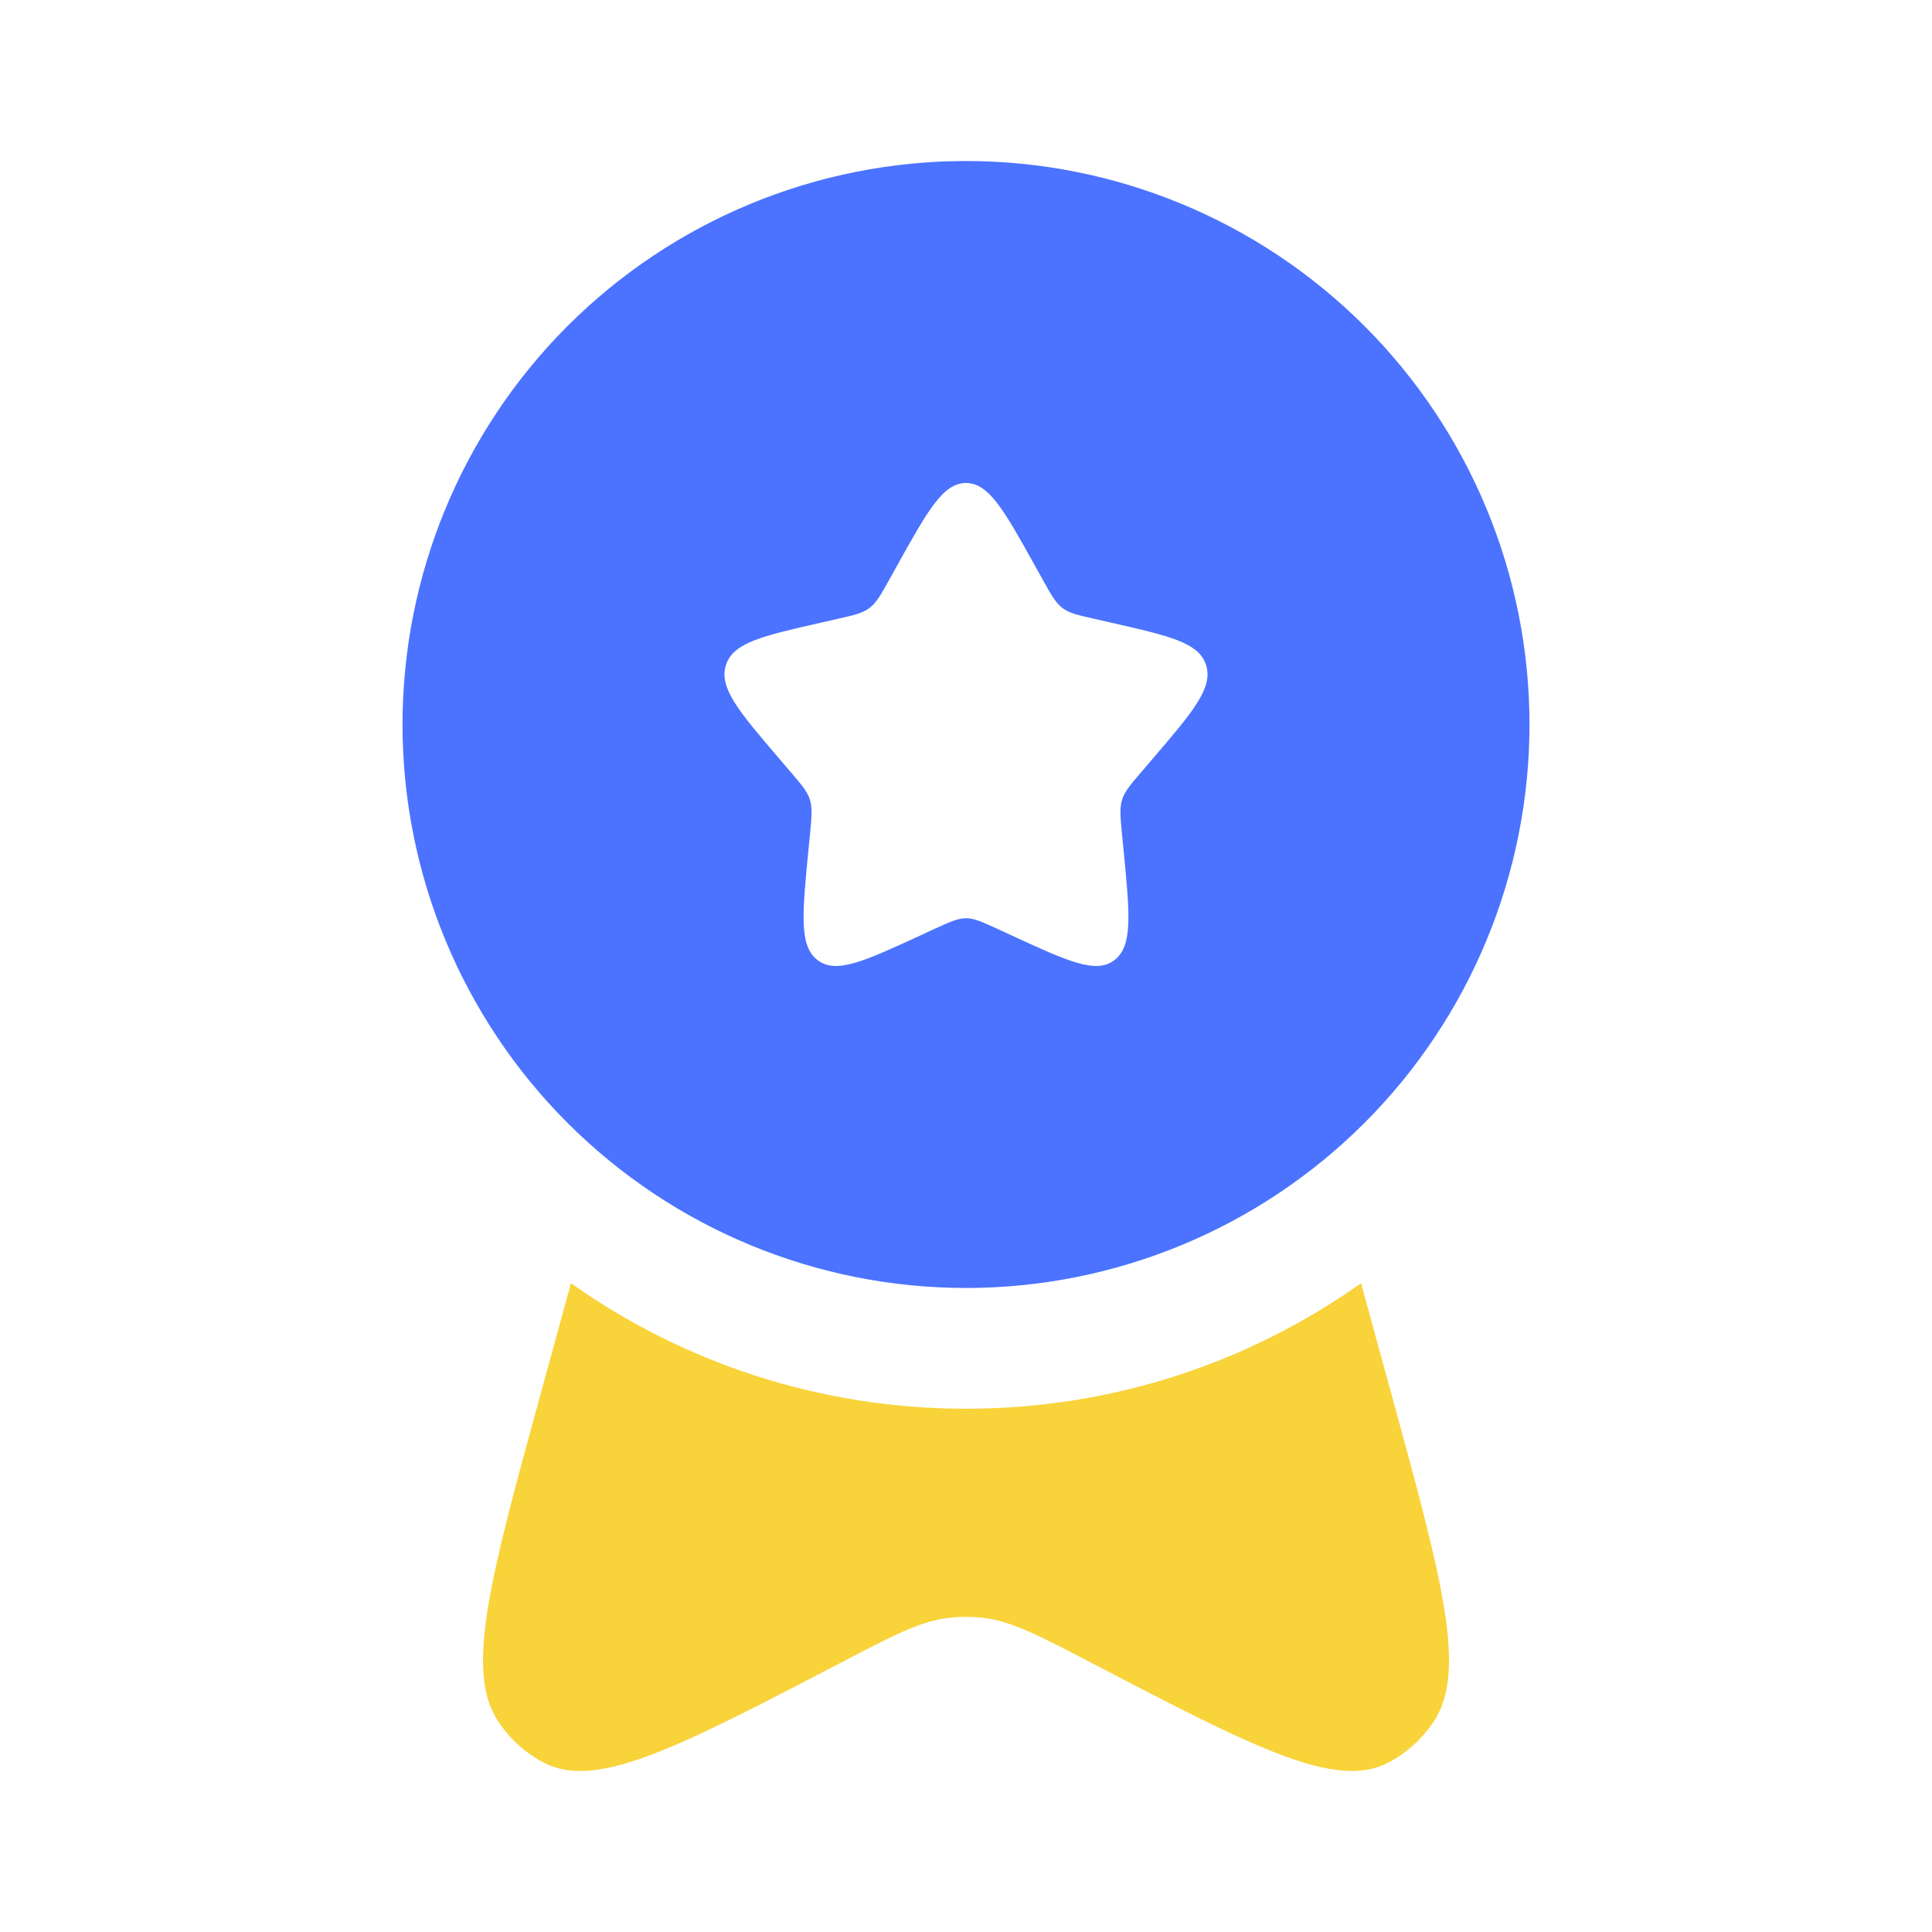 <svg width="32" height="32" viewBox="0 0 32 32" fill="none" xmlns="http://www.w3.org/2000/svg">
<g id="Frame">
<g id="Group">
<g id="Group_2">
<path id="Vector" fill-rule="evenodd" clip-rule="evenodd" d="M16 21.333C18.475 21.333 20.849 20.35 22.6 18.599C24.35 16.849 25.333 14.475 25.333 12C25.333 9.524 24.35 7.151 22.6 5.4C20.849 3.65 18.475 2.667 16 2.667C13.525 2.667 11.151 3.65 9.4 5.4C7.65 7.151 6.667 9.524 6.667 12C6.667 14.475 7.65 16.849 9.4 18.599C11.151 20.35 13.525 21.333 16 21.333ZM16 8C15.621 8 15.368 8.453 14.861 9.364L14.731 9.598C14.587 9.857 14.515 9.985 14.401 10.07C14.289 10.156 14.149 10.188 13.871 10.251L13.616 10.309C12.632 10.532 12.14 10.643 12.023 11.018C11.905 11.395 12.241 11.788 12.912 12.572L13.085 12.774C13.276 12.997 13.372 13.108 13.415 13.246C13.457 13.385 13.443 13.533 13.415 13.831L13.388 14.101C13.287 15.148 13.236 15.672 13.543 15.904C13.849 16.136 14.309 15.924 15.231 15.5L15.468 15.39C15.731 15.271 15.861 15.209 16 15.209C16.139 15.209 16.269 15.271 16.532 15.39L16.769 15.5C17.691 15.924 18.152 16.136 18.457 15.904C18.764 15.672 18.713 15.148 18.612 14.101L18.585 13.831C18.557 13.533 18.543 13.385 18.585 13.246C18.628 13.109 18.724 12.997 18.915 12.774L19.088 12.572C19.759 11.788 20.095 11.396 19.977 11.018C19.86 10.641 19.368 10.532 18.384 10.309L18.131 10.251C17.851 10.188 17.711 10.157 17.597 10.07C17.485 9.985 17.413 9.857 17.269 9.598L17.139 9.364C16.632 8.453 16.379 8 16 8Z" fill="#4B73FF"/>
<path id="Vector_2" d="M9.457 21.254L8.952 23.097C8.115 26.153 7.696 27.681 8.255 28.517C8.451 28.81 8.713 29.045 9.019 29.201C9.888 29.644 11.232 28.944 13.919 27.544C14.812 27.077 15.26 26.845 15.735 26.794C15.911 26.776 16.089 26.776 16.265 26.794C16.74 26.845 17.187 27.078 18.081 27.544C20.768 28.944 22.112 29.644 22.981 29.201C23.287 29.045 23.549 28.81 23.745 28.517C24.305 27.681 23.885 26.153 23.048 23.097L22.543 21.254C20.695 22.564 18.436 23.333 16 23.333C13.564 23.333 11.307 22.564 9.457 21.254Z" fill="#F8D33A"/>
</g>
</g>
</g>
</svg>
